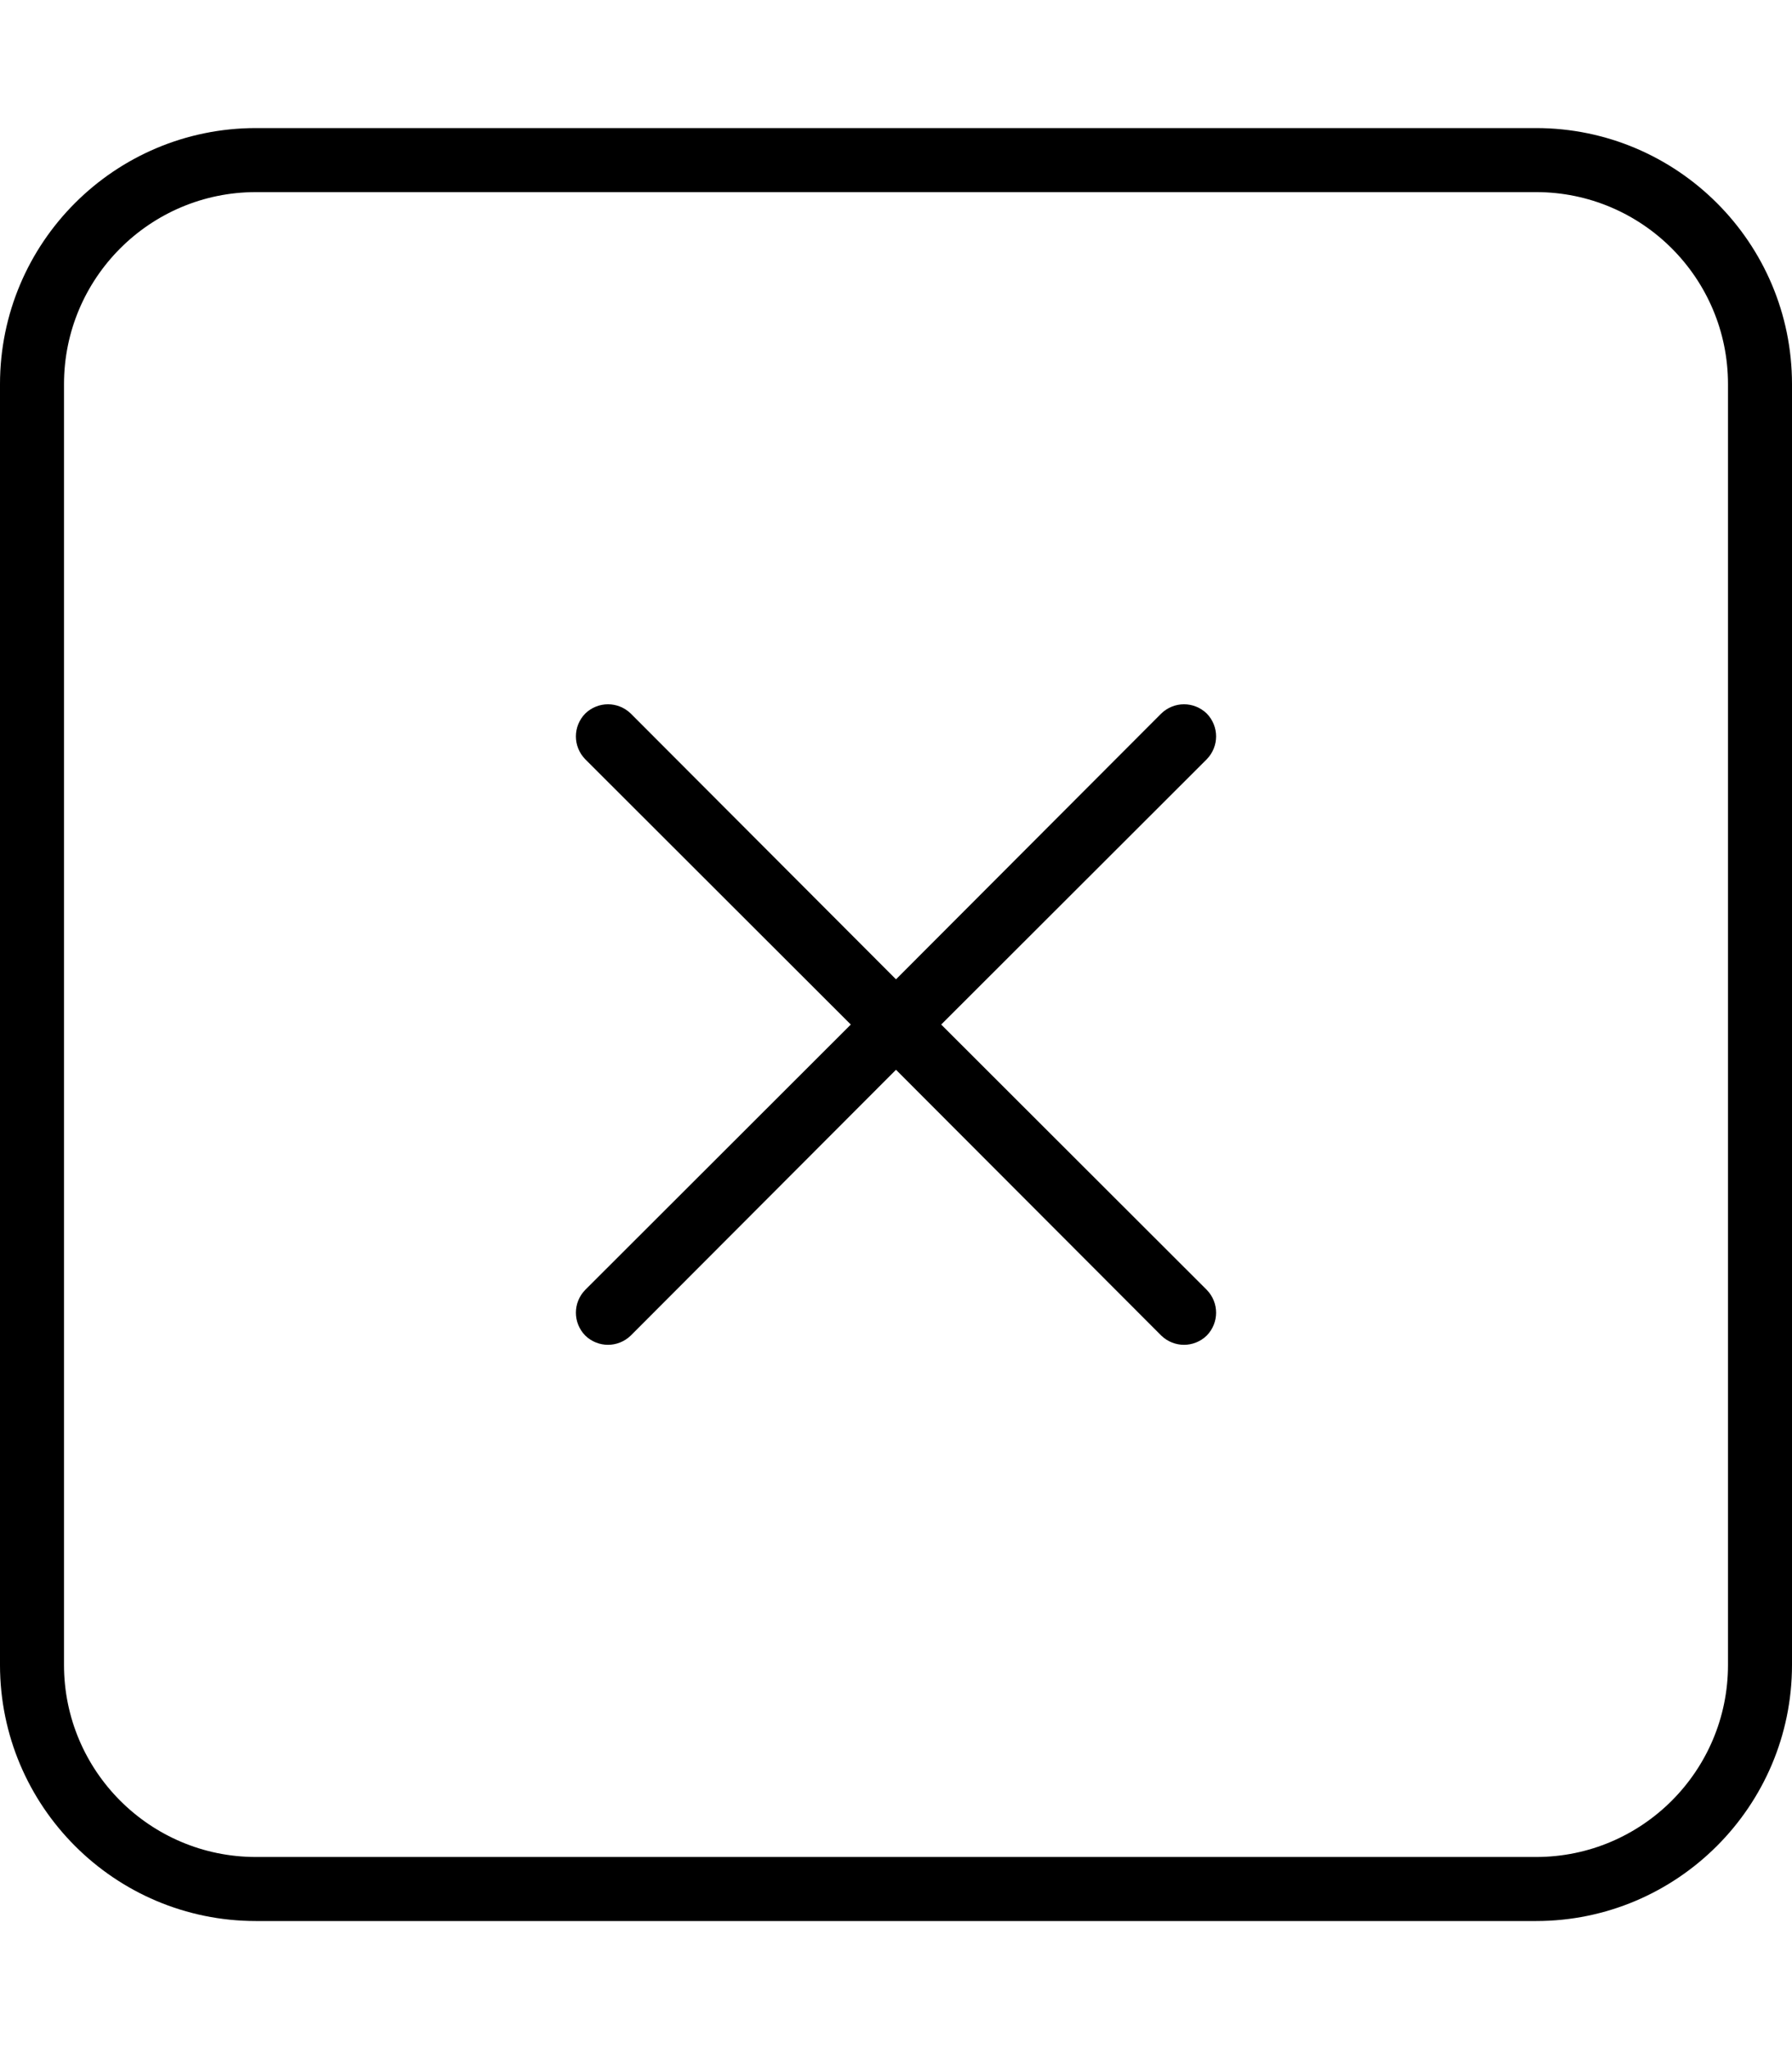 <svg fill="currentColor" xmlns="http://www.w3.org/2000/svg" viewBox="0 0 448 512"><!--! Font Awesome Pro 6.3.0 by @fontawesome - https://fontawesome.com License - https://fontawesome.com/license (Commercial License) Copyright 2023 Fonticons, Inc. --><path d="M146.3 178.3C149.5 175.2 154.5 175.2 157.7 178.3L224 244.7L290.3 178.3C293.5 175.2 298.5 175.2 301.7 178.3C304.8 181.5 304.8 186.5 301.7 189.7L235.3 256L301.7 322.3C304.8 325.5 304.8 330.5 301.7 333.7C298.5 336.8 293.5 336.8 290.3 333.7L224 267.3L157.7 333.7C154.5 336.8 149.5 336.8 146.3 333.7C143.2 330.5 143.2 325.5 146.3 322.3L212.7 256L146.3 189.7C143.2 186.5 143.2 181.5 146.3 178.3V178.3zM0 96C0 60.65 28.65 32 64 32H384C419.3 32 448 60.65 448 96V416C448 451.3 419.3 480 384 480H64C28.65 480 0 451.3 0 416V96zM16 96V416C16 442.5 37.49 464 64 464H384C410.5 464 432 442.5 432 416V96C432 69.49 410.5 48 384 48H64C37.49 48 16 69.49 16 96z"/></svg>